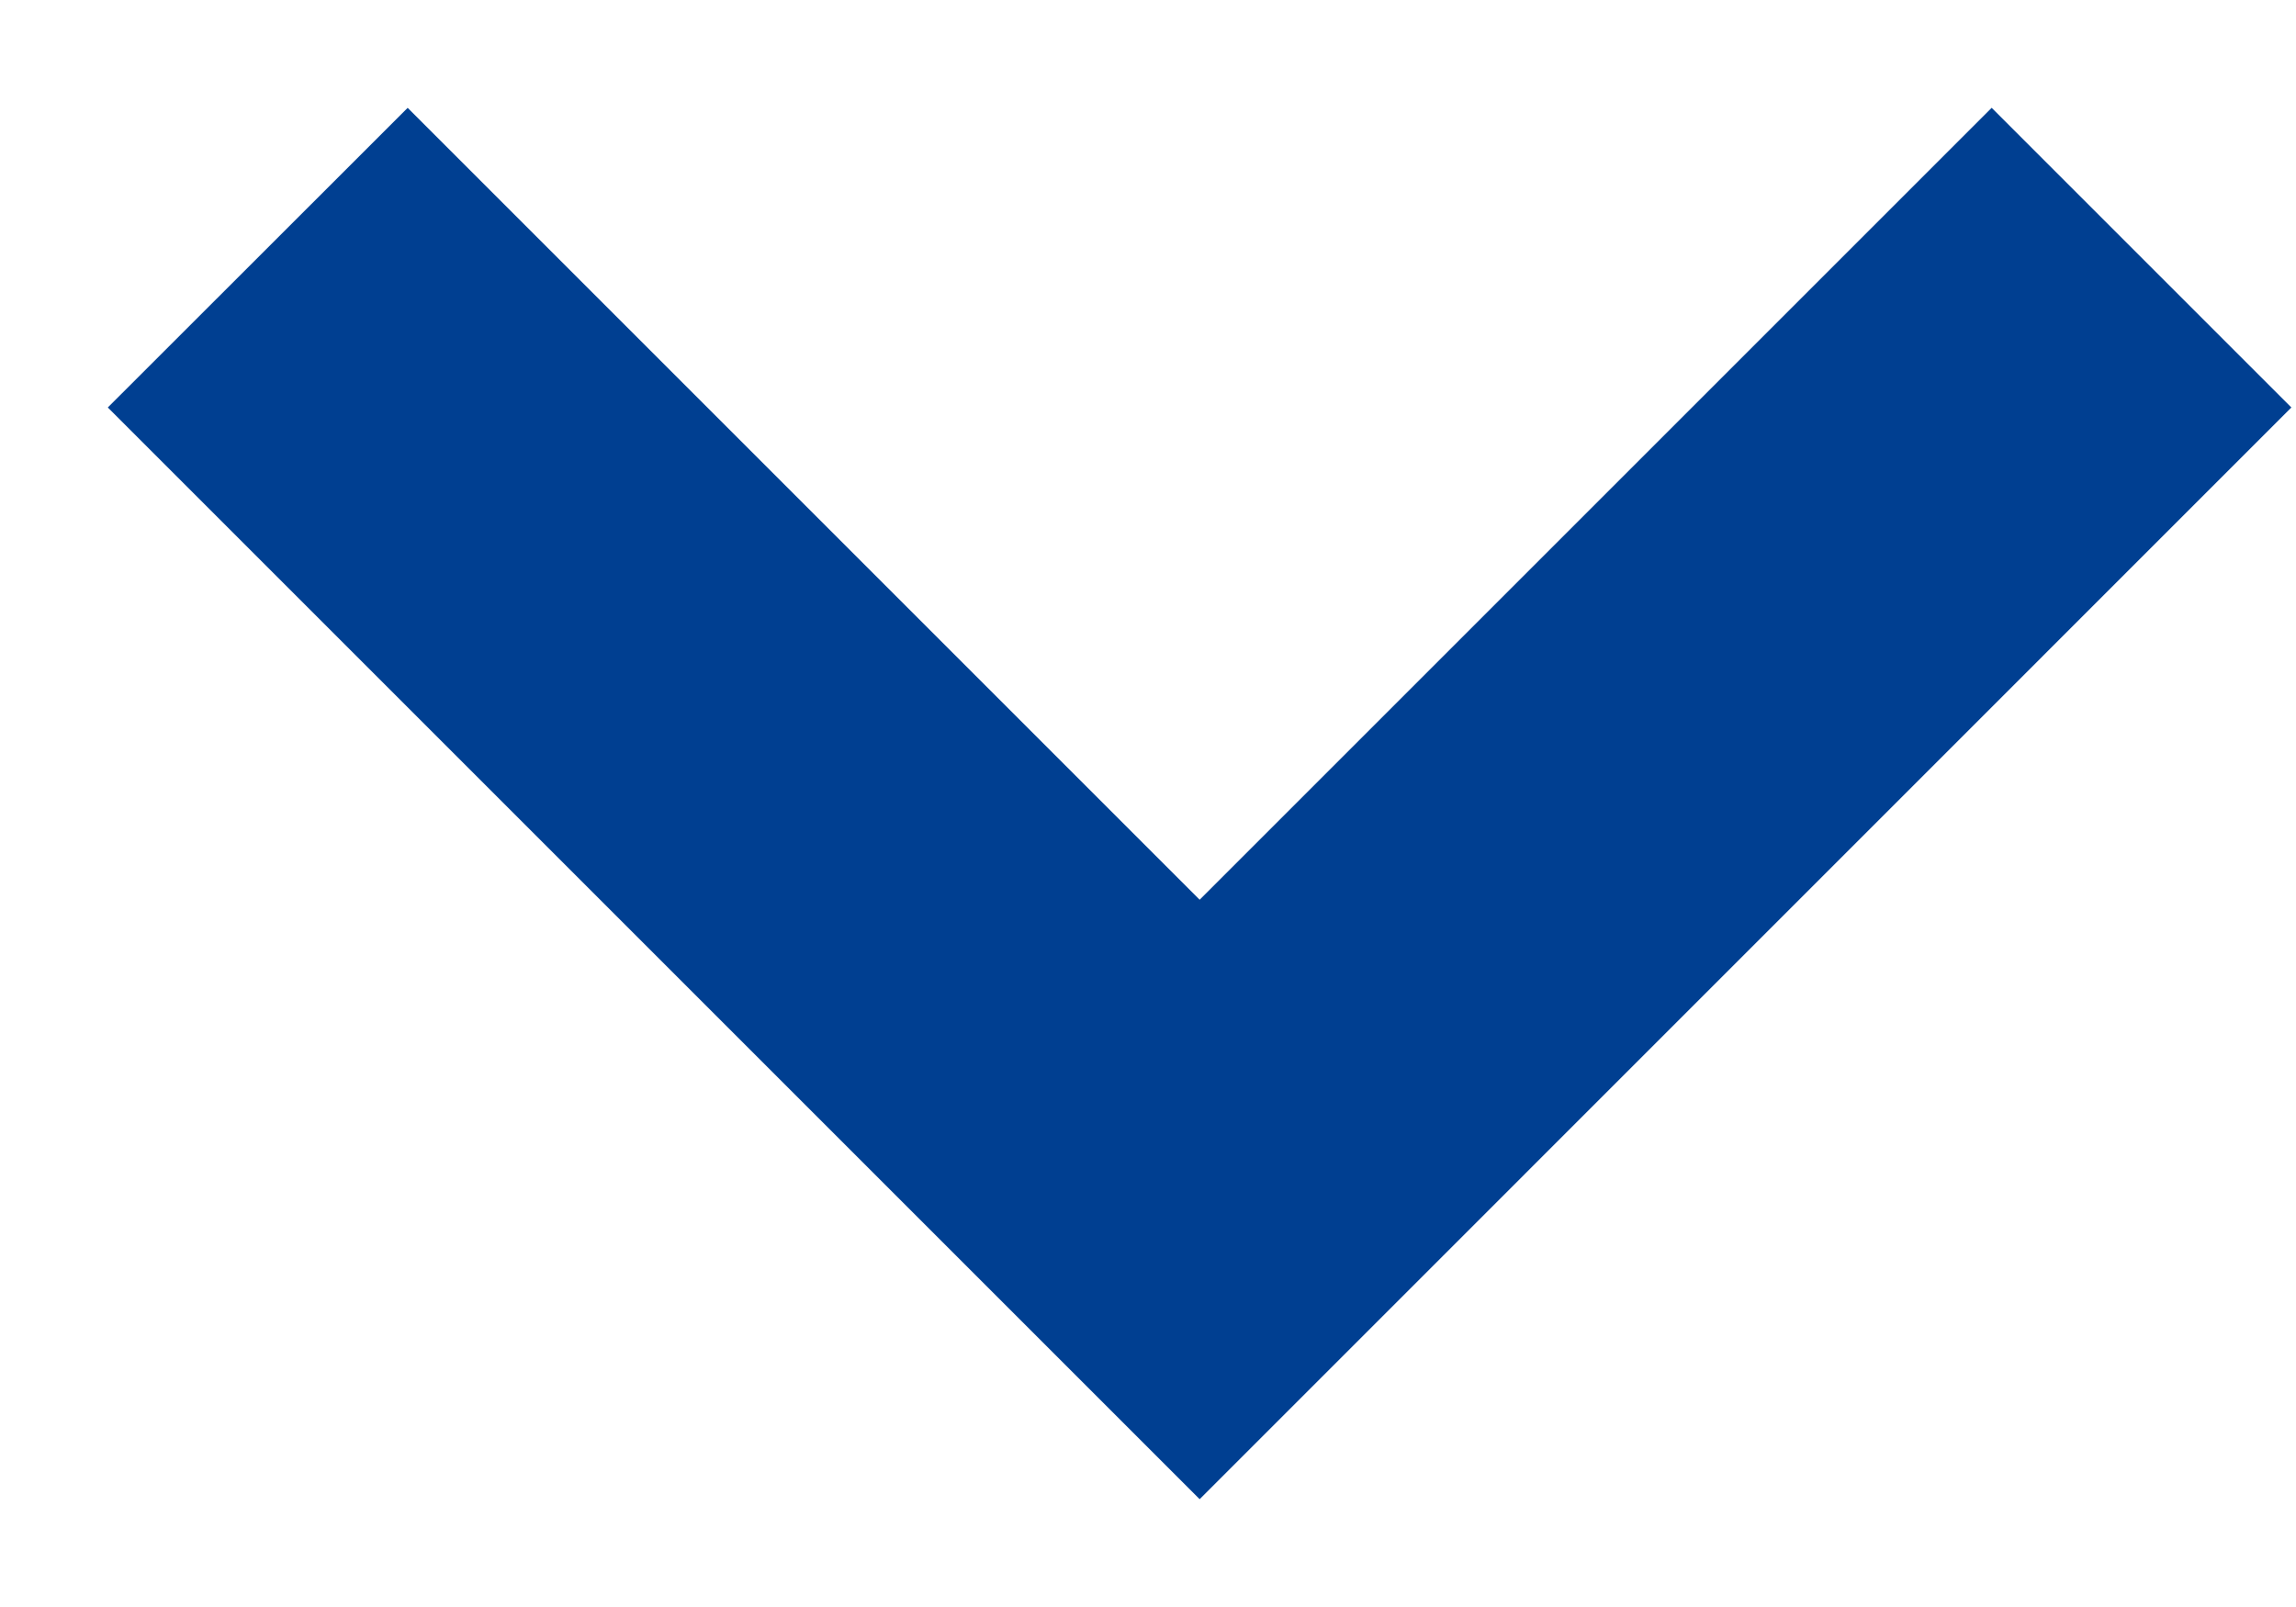 <svg width="20" height="14" viewBox="0 0 20 14" fill="none" xmlns="http://www.w3.org/2000/svg">
<path d="M10.45 12L18.899 3.55L17.349 2L10.45 8.899L3.551 2L2 3.55L10.45 12Z" fill="#003F91" stroke="#003F91" stroke-width="1.5"/>
</svg>
